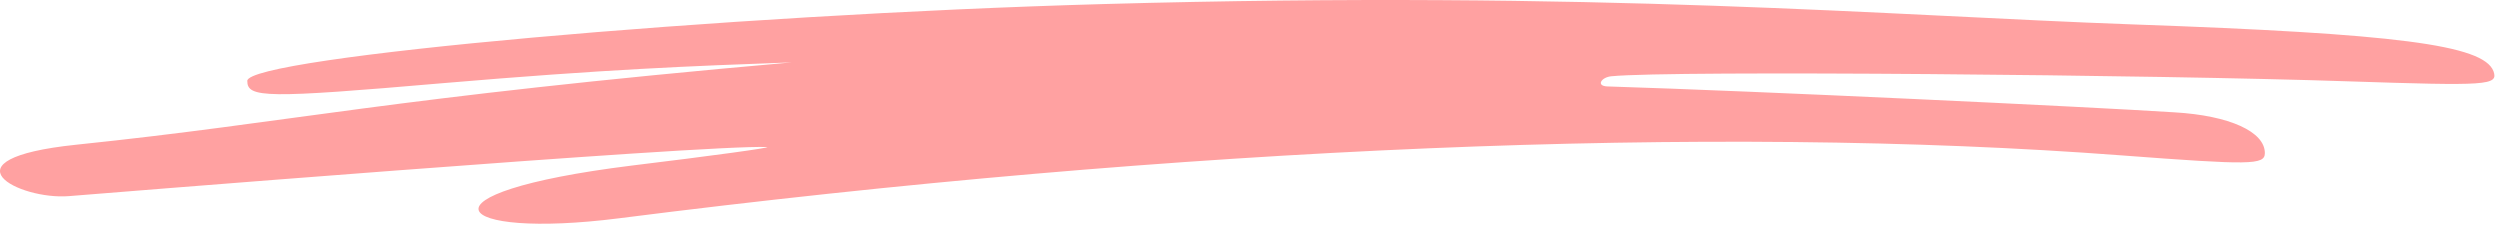 <svg width="349" height="32" viewBox="0 0 349 32" fill="none" xmlns="http://www.w3.org/2000/svg">
<path fill-rule="evenodd" clip-rule="evenodd" d="M348.086 9.934C346.665 6.252 334.456 4.701 297.763 3.409C263.525 2.182 223.668 -1.371 154.029 0.567C100.799 2.053 34.52 7.996 34.52 11.29C34.52 13.681 37.104 13.745 61.781 11.614C84.585 9.675 96.277 9.223 110.554 8.707C53.319 13.745 41.109 17.04 10.618 20.205C-8.503 22.208 2.673 27.957 9.649 27.376C9.714 27.376 98.668 20.141 107.065 20.528C107.841 20.593 99.378 21.756 88.202 23.112C57.001 26.988 63.009 33.447 86.394 30.476C165.076 20.463 239.107 17.362 296.148 21.69C314.171 23.047 316.174 23.047 316.174 21.367C316.174 18.396 311.264 16.136 303.577 15.683C291.562 14.908 245.308 12.711 224.378 12.065C222.763 12 223.538 10.774 224.959 10.645C233.487 9.805 301.187 10.45 327.802 11.354C347.376 12 348.797 11.937 348.086 9.934Z" fill="#FFA1A1"/>
</svg>
